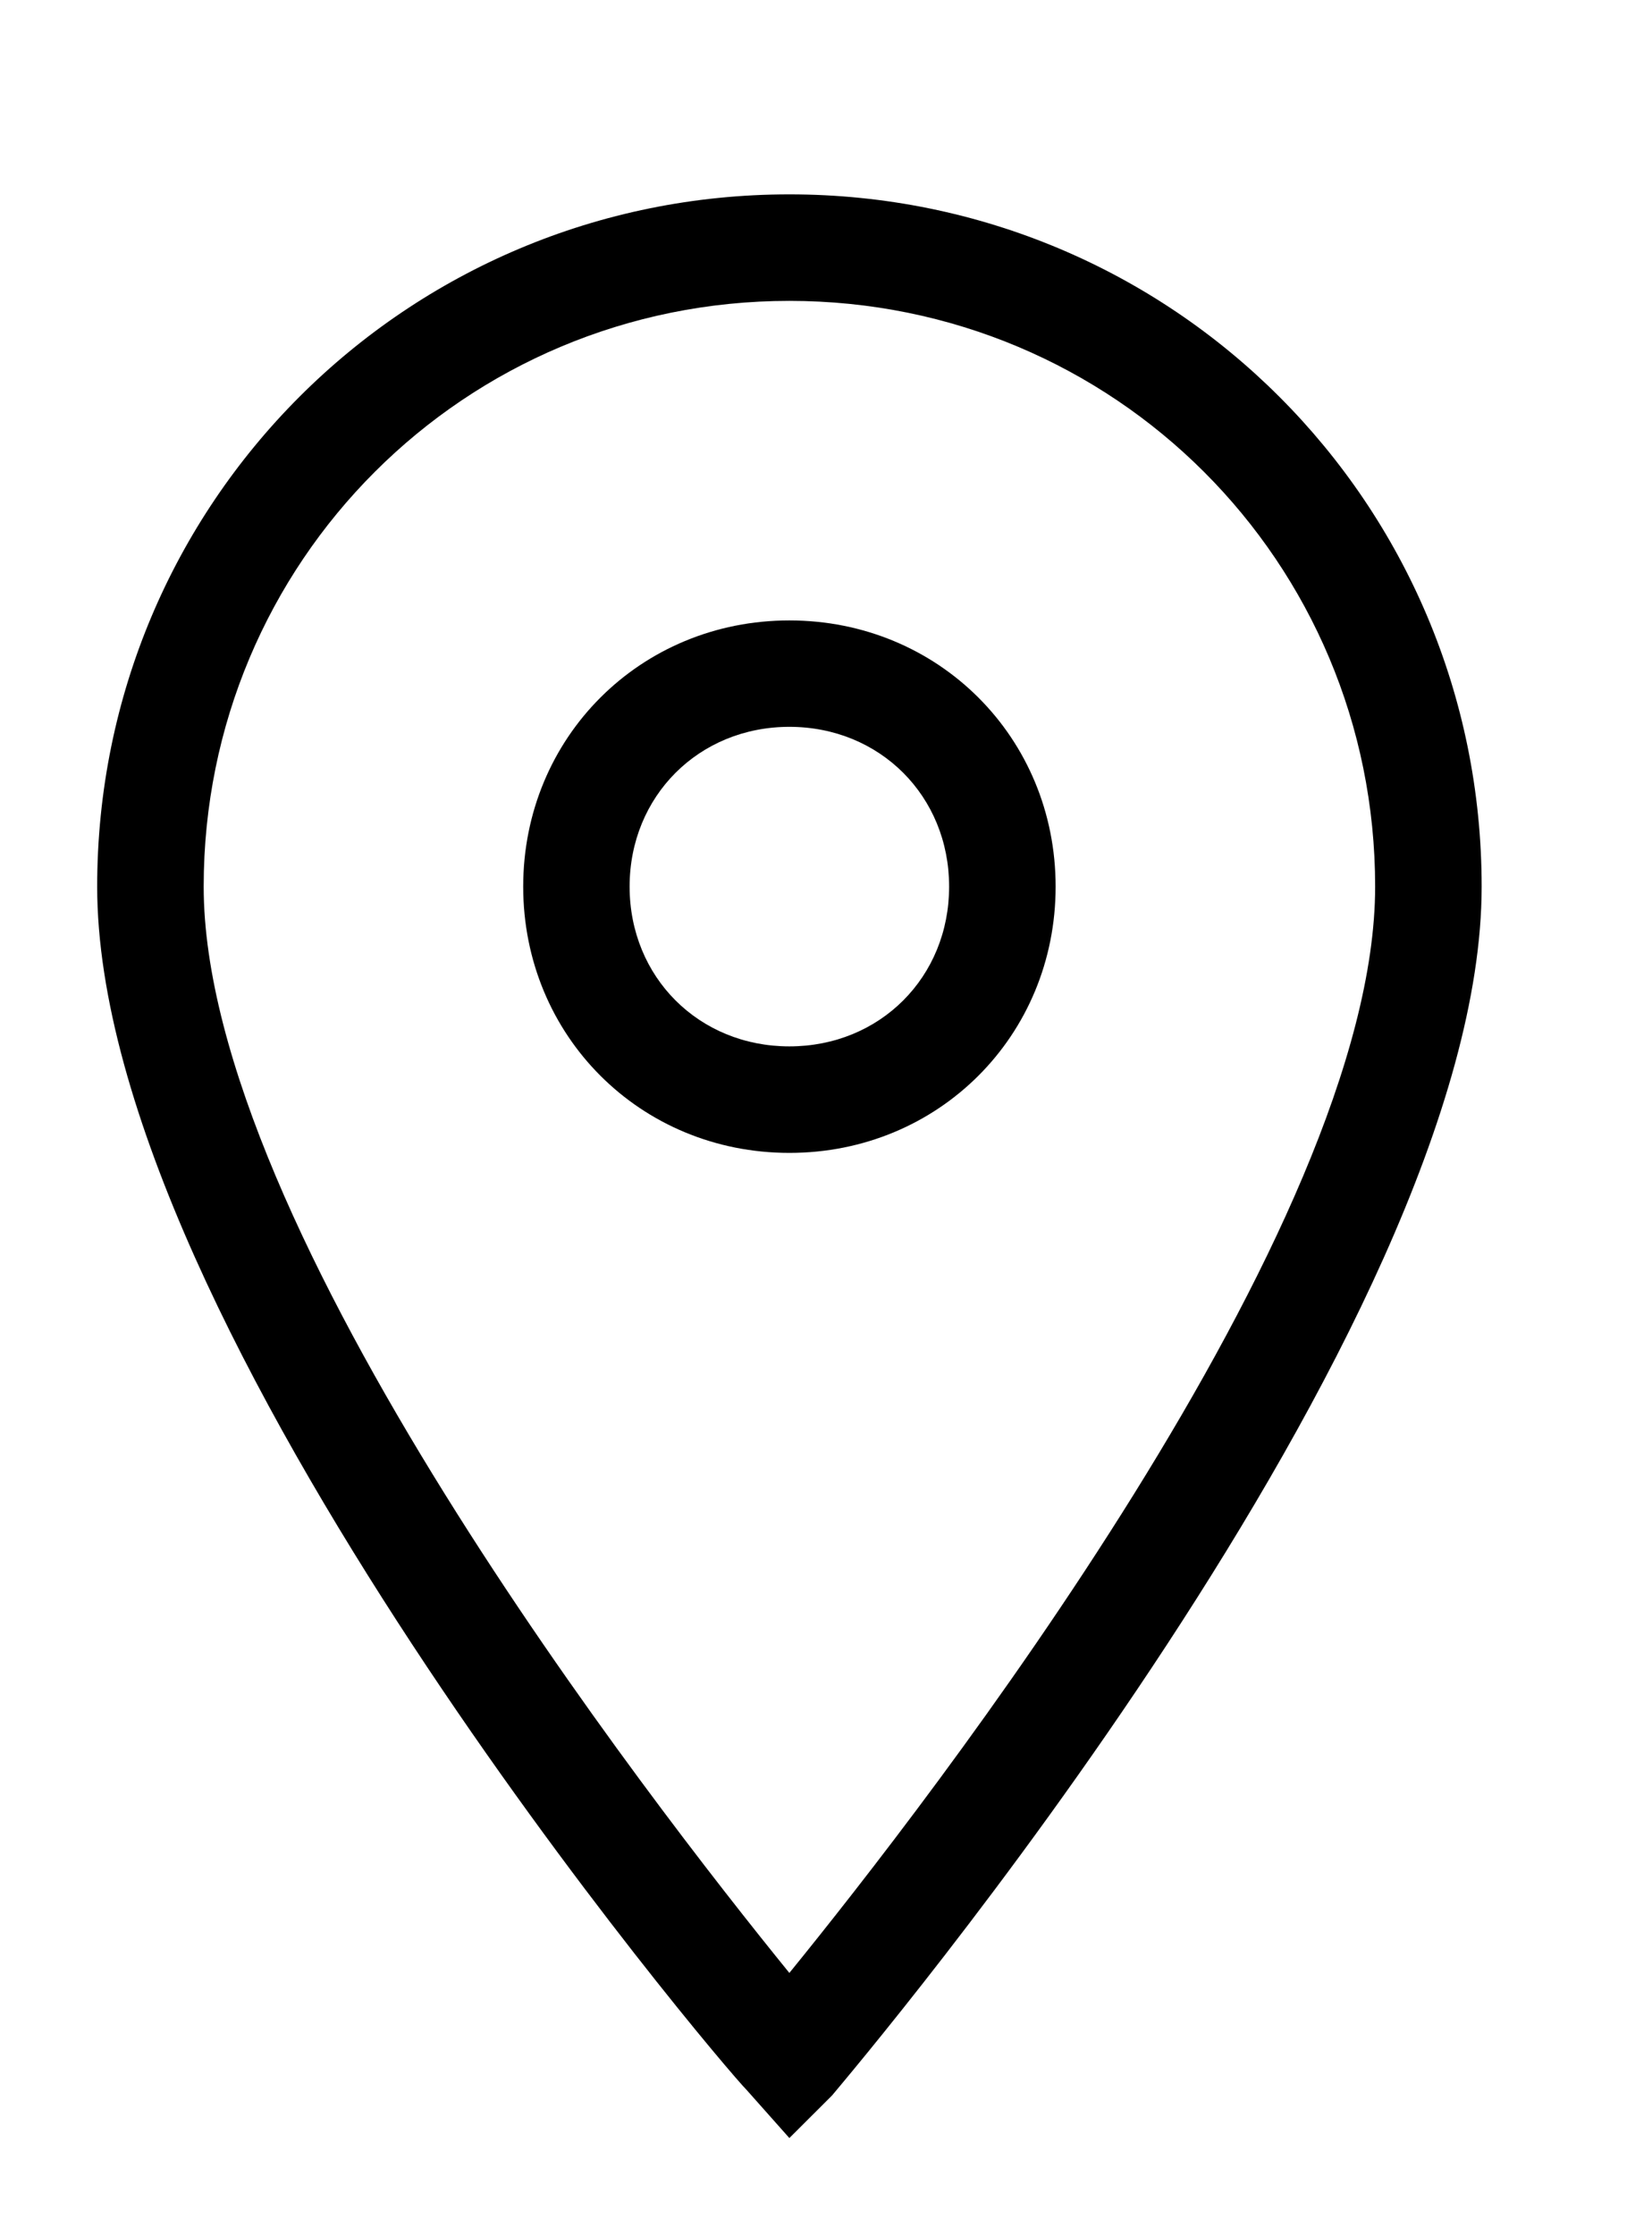<svg width="17" height="23" viewBox="0 0 17 23" fill="none" xmlns="http://www.w3.org/2000/svg">
<path d="M8.123 22L7.685 21.507C7.411 21.233 1 13.671 1 9.123C1 5.178 4.178 2 8.123 2C12.069 2 15.247 5.178 15.247 9.123C15.247 13.671 8.836 21.233 8.562 21.562L8.123 22ZM8.123 3.096C4.781 3.096 2.096 5.781 2.096 9.123C2.096 12.63 6.699 18.548 8.123 20.301C9.548 18.548 14.151 12.63 14.151 9.123C14.151 5.781 11.466 3.096 8.123 3.096Z" fill="black"/>
<path d="M8.123 11.863C6.589 11.863 5.384 10.658 5.384 9.123C5.384 7.589 6.589 6.384 8.123 6.384C9.658 6.384 10.863 7.589 10.863 9.123C10.863 10.658 9.658 11.863 8.123 11.863ZM8.123 7.479C7.192 7.479 6.479 8.192 6.479 9.123C6.479 10.055 7.192 10.767 8.123 10.767C9.055 10.767 9.767 10.055 9.767 9.123C9.767 8.192 9.055 7.479 8.123 7.479Z" fill="black"/>
</svg>
